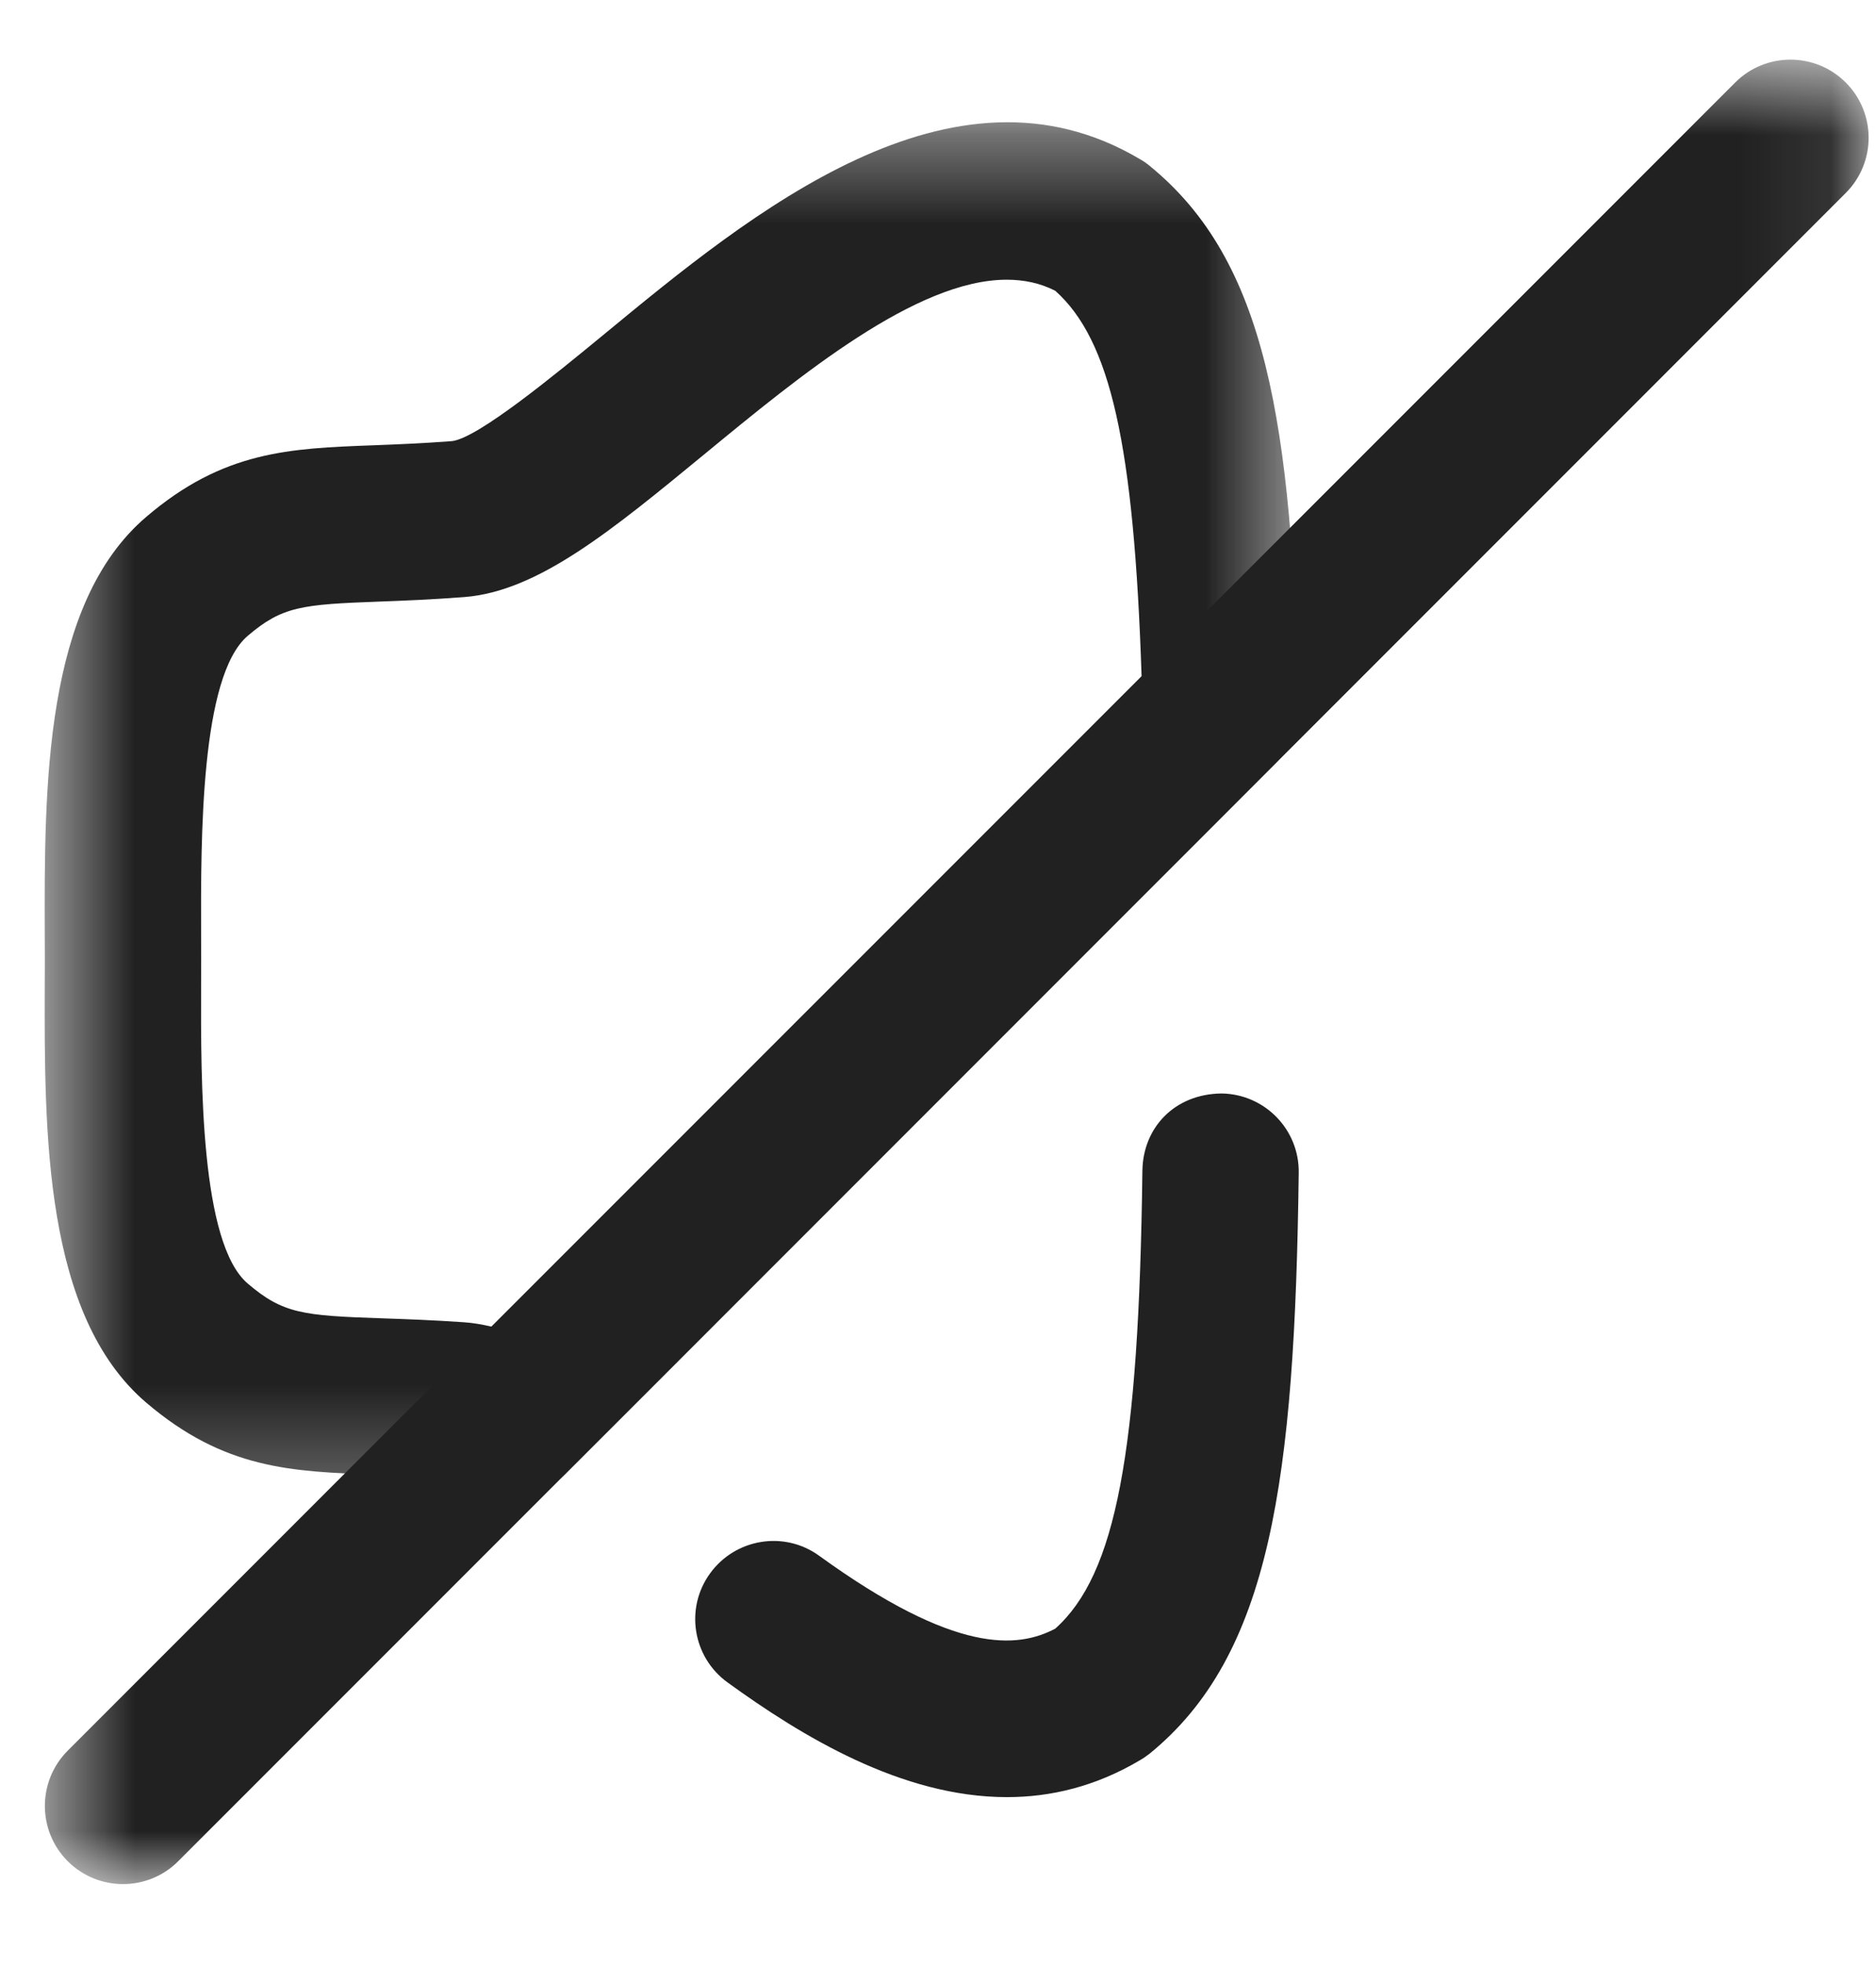 <svg width="21" height="22" viewBox="0 0 21 22" fill="none" xmlns="http://www.w3.org/2000/svg">
<mask id="mask0_51377_21371" style="mask-type:luminance" maskUnits="userSpaceOnUse" x="0" y="1" width="15" height="16">
<path fill-rule="evenodd" clip-rule="evenodd" d="M0.5 1.368H14.539V16.752H0.5V1.368Z" fill="white"/>
</mask>
<g mask="url(#mask0_51377_21371)">
<path fill-rule="evenodd" clip-rule="evenodd" d="M11.269 3.13C10.259 3.13 8.96 4.198 7.88 5.087C6.841 5.941 6.022 6.616 5.2 6.681C4.832 6.709 4.517 6.722 4.24 6.732C3.378 6.764 3.159 6.785 2.772 7.116C2.244 7.568 2.248 9.374 2.251 10.452L2.252 10.739L2.251 11.027C2.248 12.105 2.244 13.911 2.772 14.362C3.168 14.701 3.392 14.722 4.275 14.752C4.542 14.761 4.844 14.772 5.193 14.796C5.293 14.803 5.396 14.82 5.501 14.845L12.779 7.568C12.693 4.972 12.431 3.807 11.813 3.254C11.645 3.168 11.463 3.13 11.269 3.13ZM5.707 16.752C5.557 16.752 5.406 16.713 5.27 16.634C5.13 16.553 5.066 16.542 5.066 16.542C4.744 16.52 4.464 16.509 4.214 16.501C3.262 16.468 2.51 16.441 1.635 15.694C0.491 14.716 0.496 12.668 0.501 11.022L0.502 10.739L0.501 10.456C0.496 8.81 0.491 6.761 1.636 5.785C2.499 5.046 3.239 5.018 4.173 4.983C4.431 4.973 4.722 4.962 5.062 4.936C5.355 4.898 6.206 4.198 6.768 3.736C8.408 2.384 10.656 0.534 12.759 1.78C12.797 1.801 12.833 1.826 12.867 1.854C14.179 2.922 14.459 4.728 14.539 7.898C14.545 8.137 14.453 8.368 14.282 8.538L6.327 16.495C6.158 16.664 5.934 16.752 5.707 16.752Z" fill="#212121"/>
</g>
<path fill-rule="evenodd" clip-rule="evenodd" d="M11.272 20.11C10.093 20.11 8.975 19.428 8.145 18.827C7.753 18.544 7.665 17.997 7.948 17.607C8.232 17.215 8.78 17.125 9.171 17.41C10.702 18.518 11.393 18.444 11.812 18.225C12.491 17.619 12.749 16.257 12.788 13.1C12.795 12.617 13.149 12.241 13.675 12.236C14.158 12.243 14.545 12.64 14.538 13.123C14.494 16.57 14.223 18.522 12.867 19.625C12.832 19.652 12.796 19.677 12.759 19.698C12.264 19.991 11.763 20.11 11.272 20.11Z" fill="#212121"/>
<mask id="mask1_51377_21371" style="mask-type:luminance" maskUnits="userSpaceOnUse" x="0" y="0" width="21" height="22">
<path fill-rule="evenodd" clip-rule="evenodd" d="M0.502 0.667H20.917V21.083H0.502V0.667Z" fill="white"/>
</mask>
<g mask="url(#mask1_51377_21371)">
<path fill-rule="evenodd" clip-rule="evenodd" d="M1.377 21.083C1.153 21.083 0.929 20.998 0.758 20.827C0.417 20.485 0.417 19.932 0.758 19.59L19.424 0.923C19.766 0.582 20.319 0.582 20.661 0.923C21.003 1.265 21.003 1.818 20.661 2.16L1.995 20.827C1.825 20.998 1.601 21.083 1.377 21.083Z" fill="#212121"/>
</g>
</svg>
